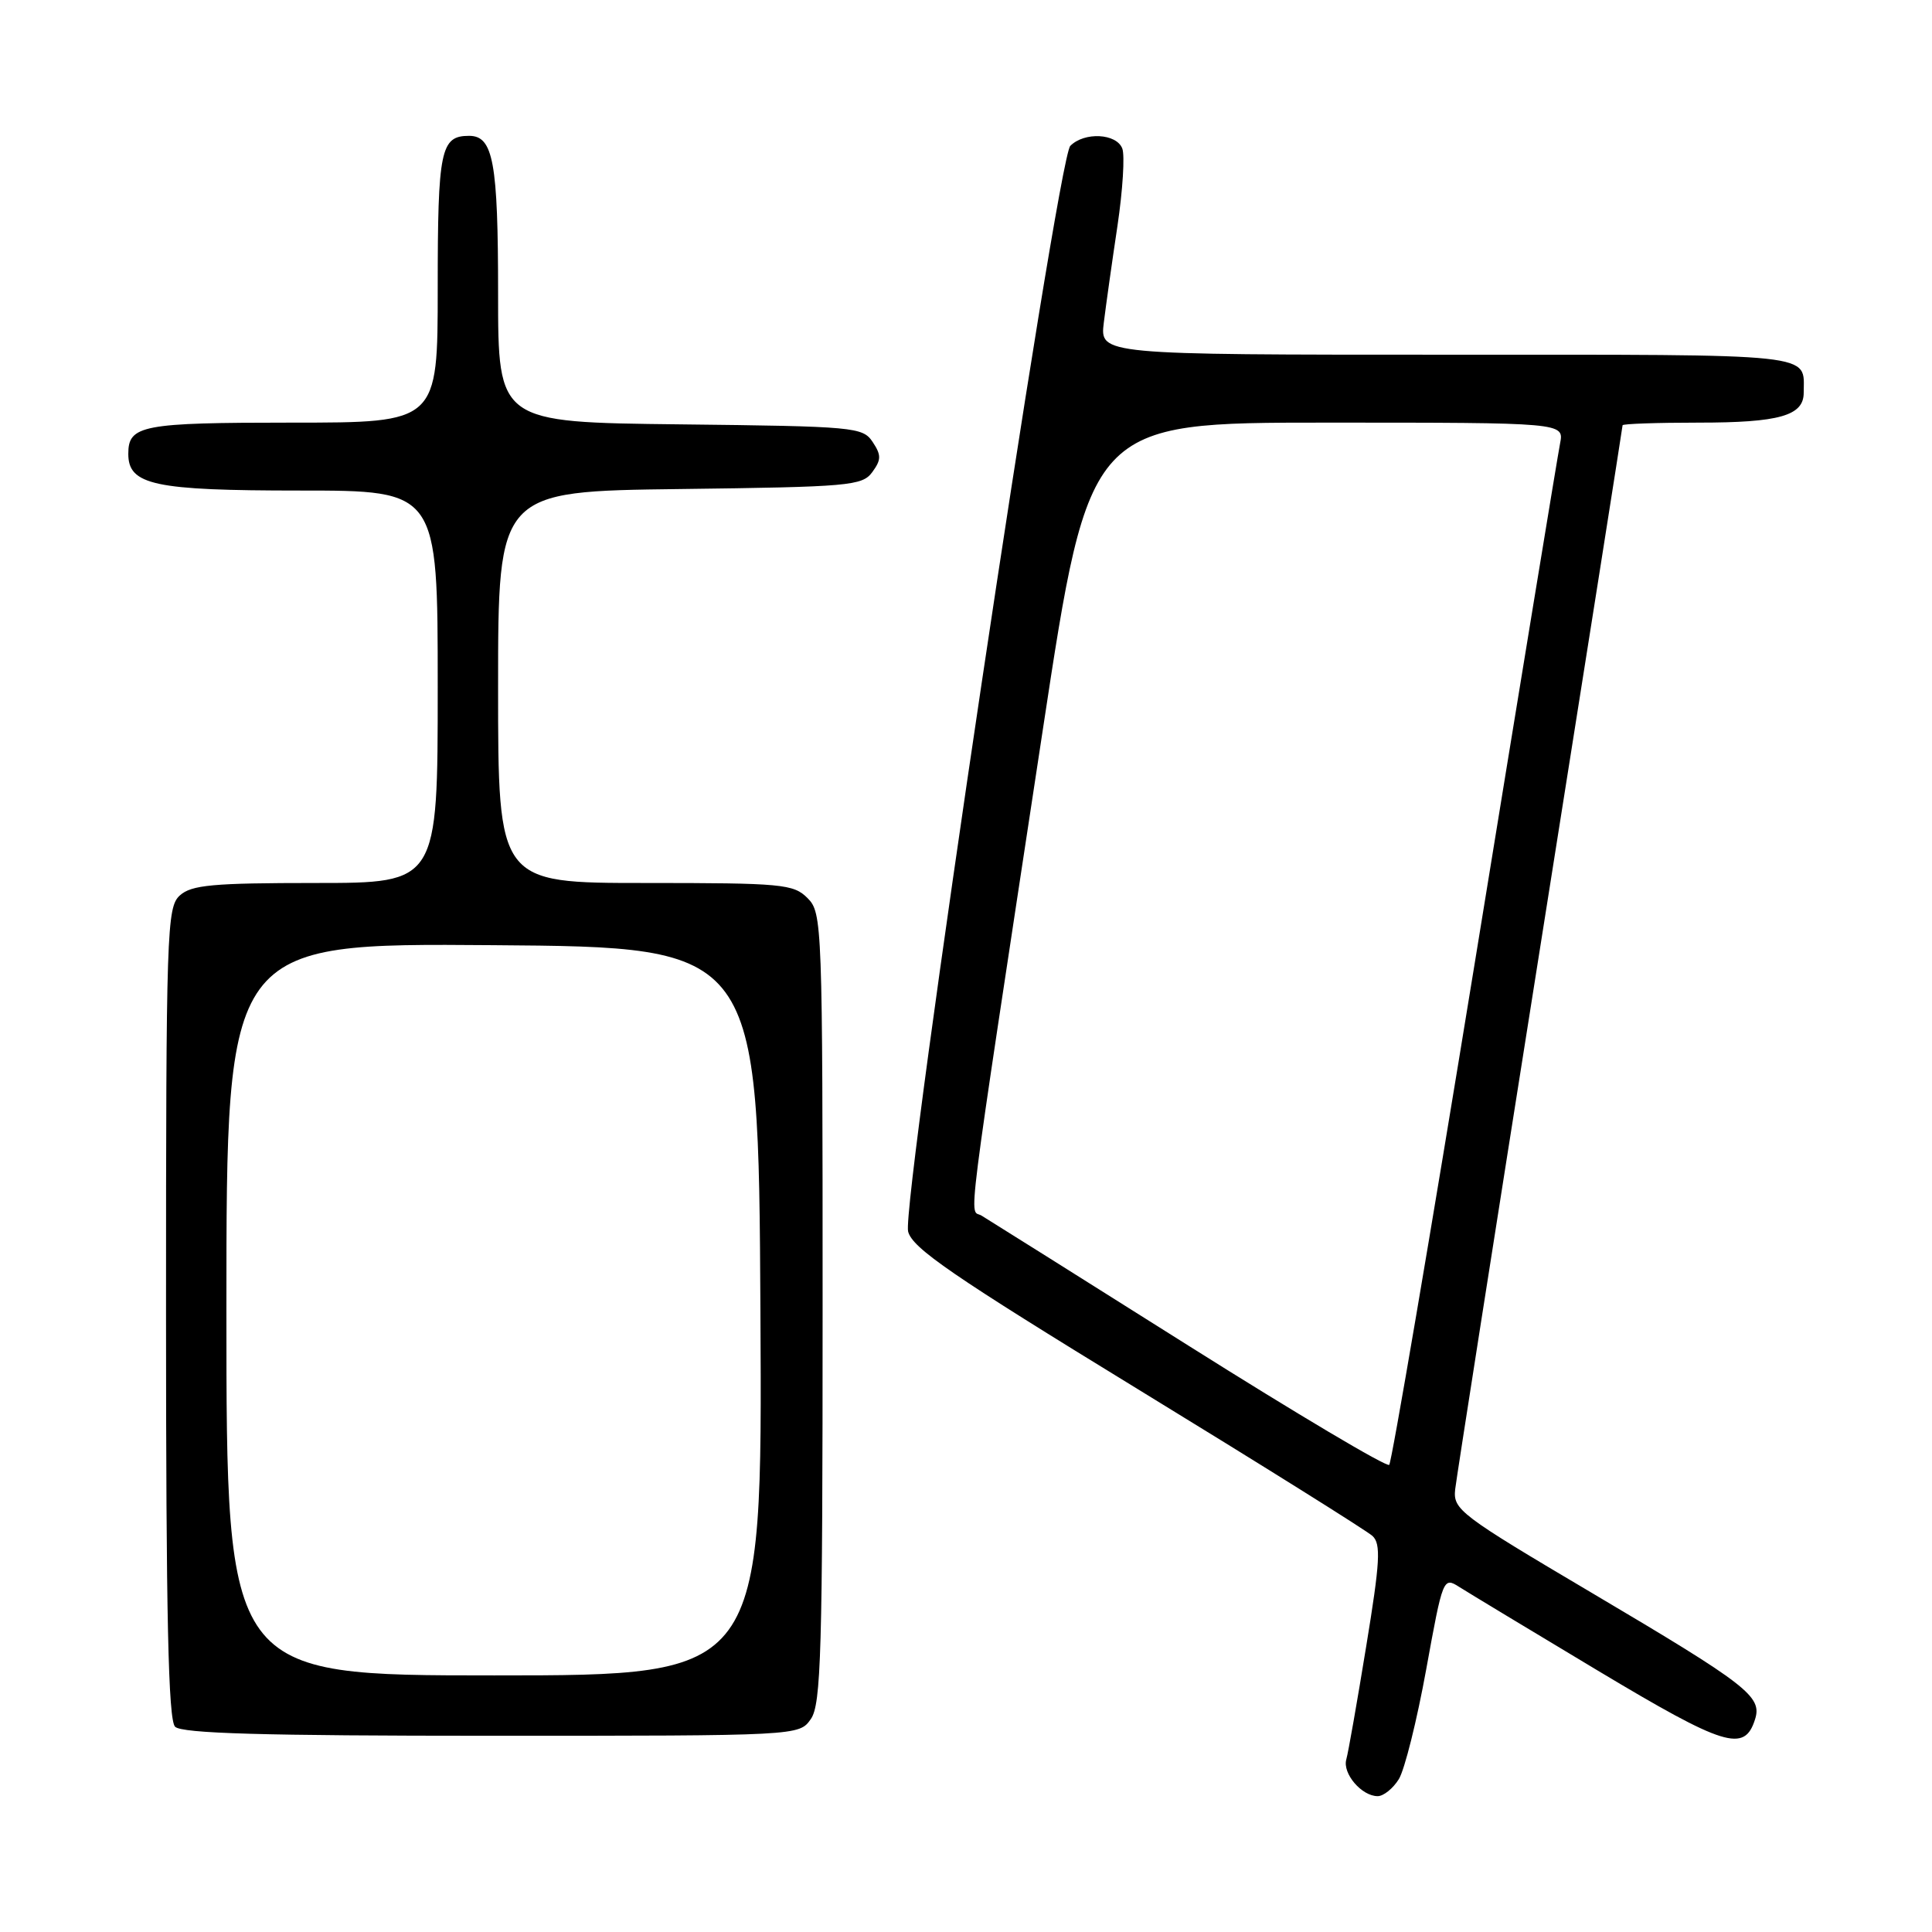 <?xml version="1.0" encoding="UTF-8" standalone="no"?>
<!DOCTYPE svg PUBLIC "-//W3C//DTD SVG 1.1//EN" "http://www.w3.org/Graphics/SVG/1.1/DTD/svg11.dtd" >
<svg xmlns="http://www.w3.org/2000/svg" xmlns:xlink="http://www.w3.org/1999/xlink" version="1.1" viewBox="0 0 256 256">
 <g >
 <path fill="currentColor"
d=" M 185.35 235.75 C 186.12 234.51 187.75 227.97 188.98 221.20 C 191.18 209.08 191.24 208.93 193.36 210.28 C 194.54 211.03 202.82 216.03 211.76 221.39 C 228.54 231.44 231.15 232.25 232.55 227.83 C 233.52 224.79 231.60 223.30 211.00 211.11 C 193.38 200.69 192.52 200.03 192.82 197.33 C 193.00 195.77 198.06 163.50 204.07 125.60 C 210.08 87.71 215.00 56.55 215.00 56.35 C 215.00 56.16 219.53 56.00 225.07 56.00 C 235.77 56.00 239.00 55.08 239.00 52.05 C 239.00 46.74 241.46 47.00 191.76 47.00 C 145.74 47.00 145.74 47.00 146.26 42.75 C 146.55 40.41 147.36 34.64 148.07 29.93 C 148.77 25.21 149.06 20.60 148.71 19.68 C 147.94 17.67 143.68 17.45 141.82 19.33 C 140.08 21.09 119.40 159.47 120.33 163.18 C 120.88 165.39 126.18 169.02 150.75 184.06 C 167.11 194.07 181.11 202.83 181.86 203.52 C 183.00 204.58 182.87 206.92 181.03 218.14 C 179.83 225.49 178.65 232.24 178.39 233.14 C 177.87 235.01 180.43 238.00 182.55 238.00 C 183.32 238.00 184.58 236.99 185.35 235.75 Z  M 107.44 227.78 C 108.80 225.83 109.00 218.97 109.00 173.28 C 109.00 122.33 108.95 120.95 107.00 119.00 C 105.14 117.14 103.67 117.00 85.50 117.00 C 66.00 117.00 66.00 117.00 66.00 91.05 C 66.00 65.10 66.00 65.10 90.08 64.80 C 112.56 64.52 114.26 64.37 115.58 62.56 C 116.78 60.92 116.79 60.31 115.63 58.56 C 114.32 56.59 113.24 56.49 90.13 56.23 C 66.00 55.96 66.00 55.96 66.00 38.92 C 66.00 21.47 65.36 18.00 62.16 18.00 C 58.38 18.00 58.00 19.83 58.00 38.20 C 58.00 56.00 58.00 56.00 38.70 56.00 C 18.79 56.00 17.00 56.34 17.00 60.14 C 17.00 64.27 20.43 65.00 39.72 65.00 C 58.00 65.00 58.00 65.00 58.00 91.00 C 58.00 117.00 58.00 117.00 41.83 117.00 C 28.18 117.00 25.37 117.26 23.83 118.65 C 22.10 120.22 22.00 123.25 22.00 173.95 C 22.00 214.35 22.30 227.90 23.20 228.80 C 24.09 229.69 34.79 230.00 65.14 230.00 C 105.89 230.00 105.89 230.00 107.44 227.78 Z  M 157.50 178.32 C 143.20 169.31 130.85 161.55 130.05 161.07 C 128.41 160.08 127.71 165.60 138.17 96.75 C 144.36 56.00 144.36 56.00 175.81 56.00 C 207.25 56.00 207.25 56.00 206.72 58.75 C 206.42 60.26 201.34 91.20 195.43 127.50 C 189.51 163.80 184.40 193.77 184.08 194.10 C 183.76 194.44 171.80 187.33 157.50 178.32 Z  M 30.00 173.49 C 30.00 124.97 30.00 124.97 65.25 125.24 C 100.50 125.50 100.50 125.50 100.76 173.75 C 101.02 222.00 101.02 222.00 65.51 222.00 C 30.00 222.00 30.00 222.00 30.00 173.49 Z "/>
</g>
</svg>